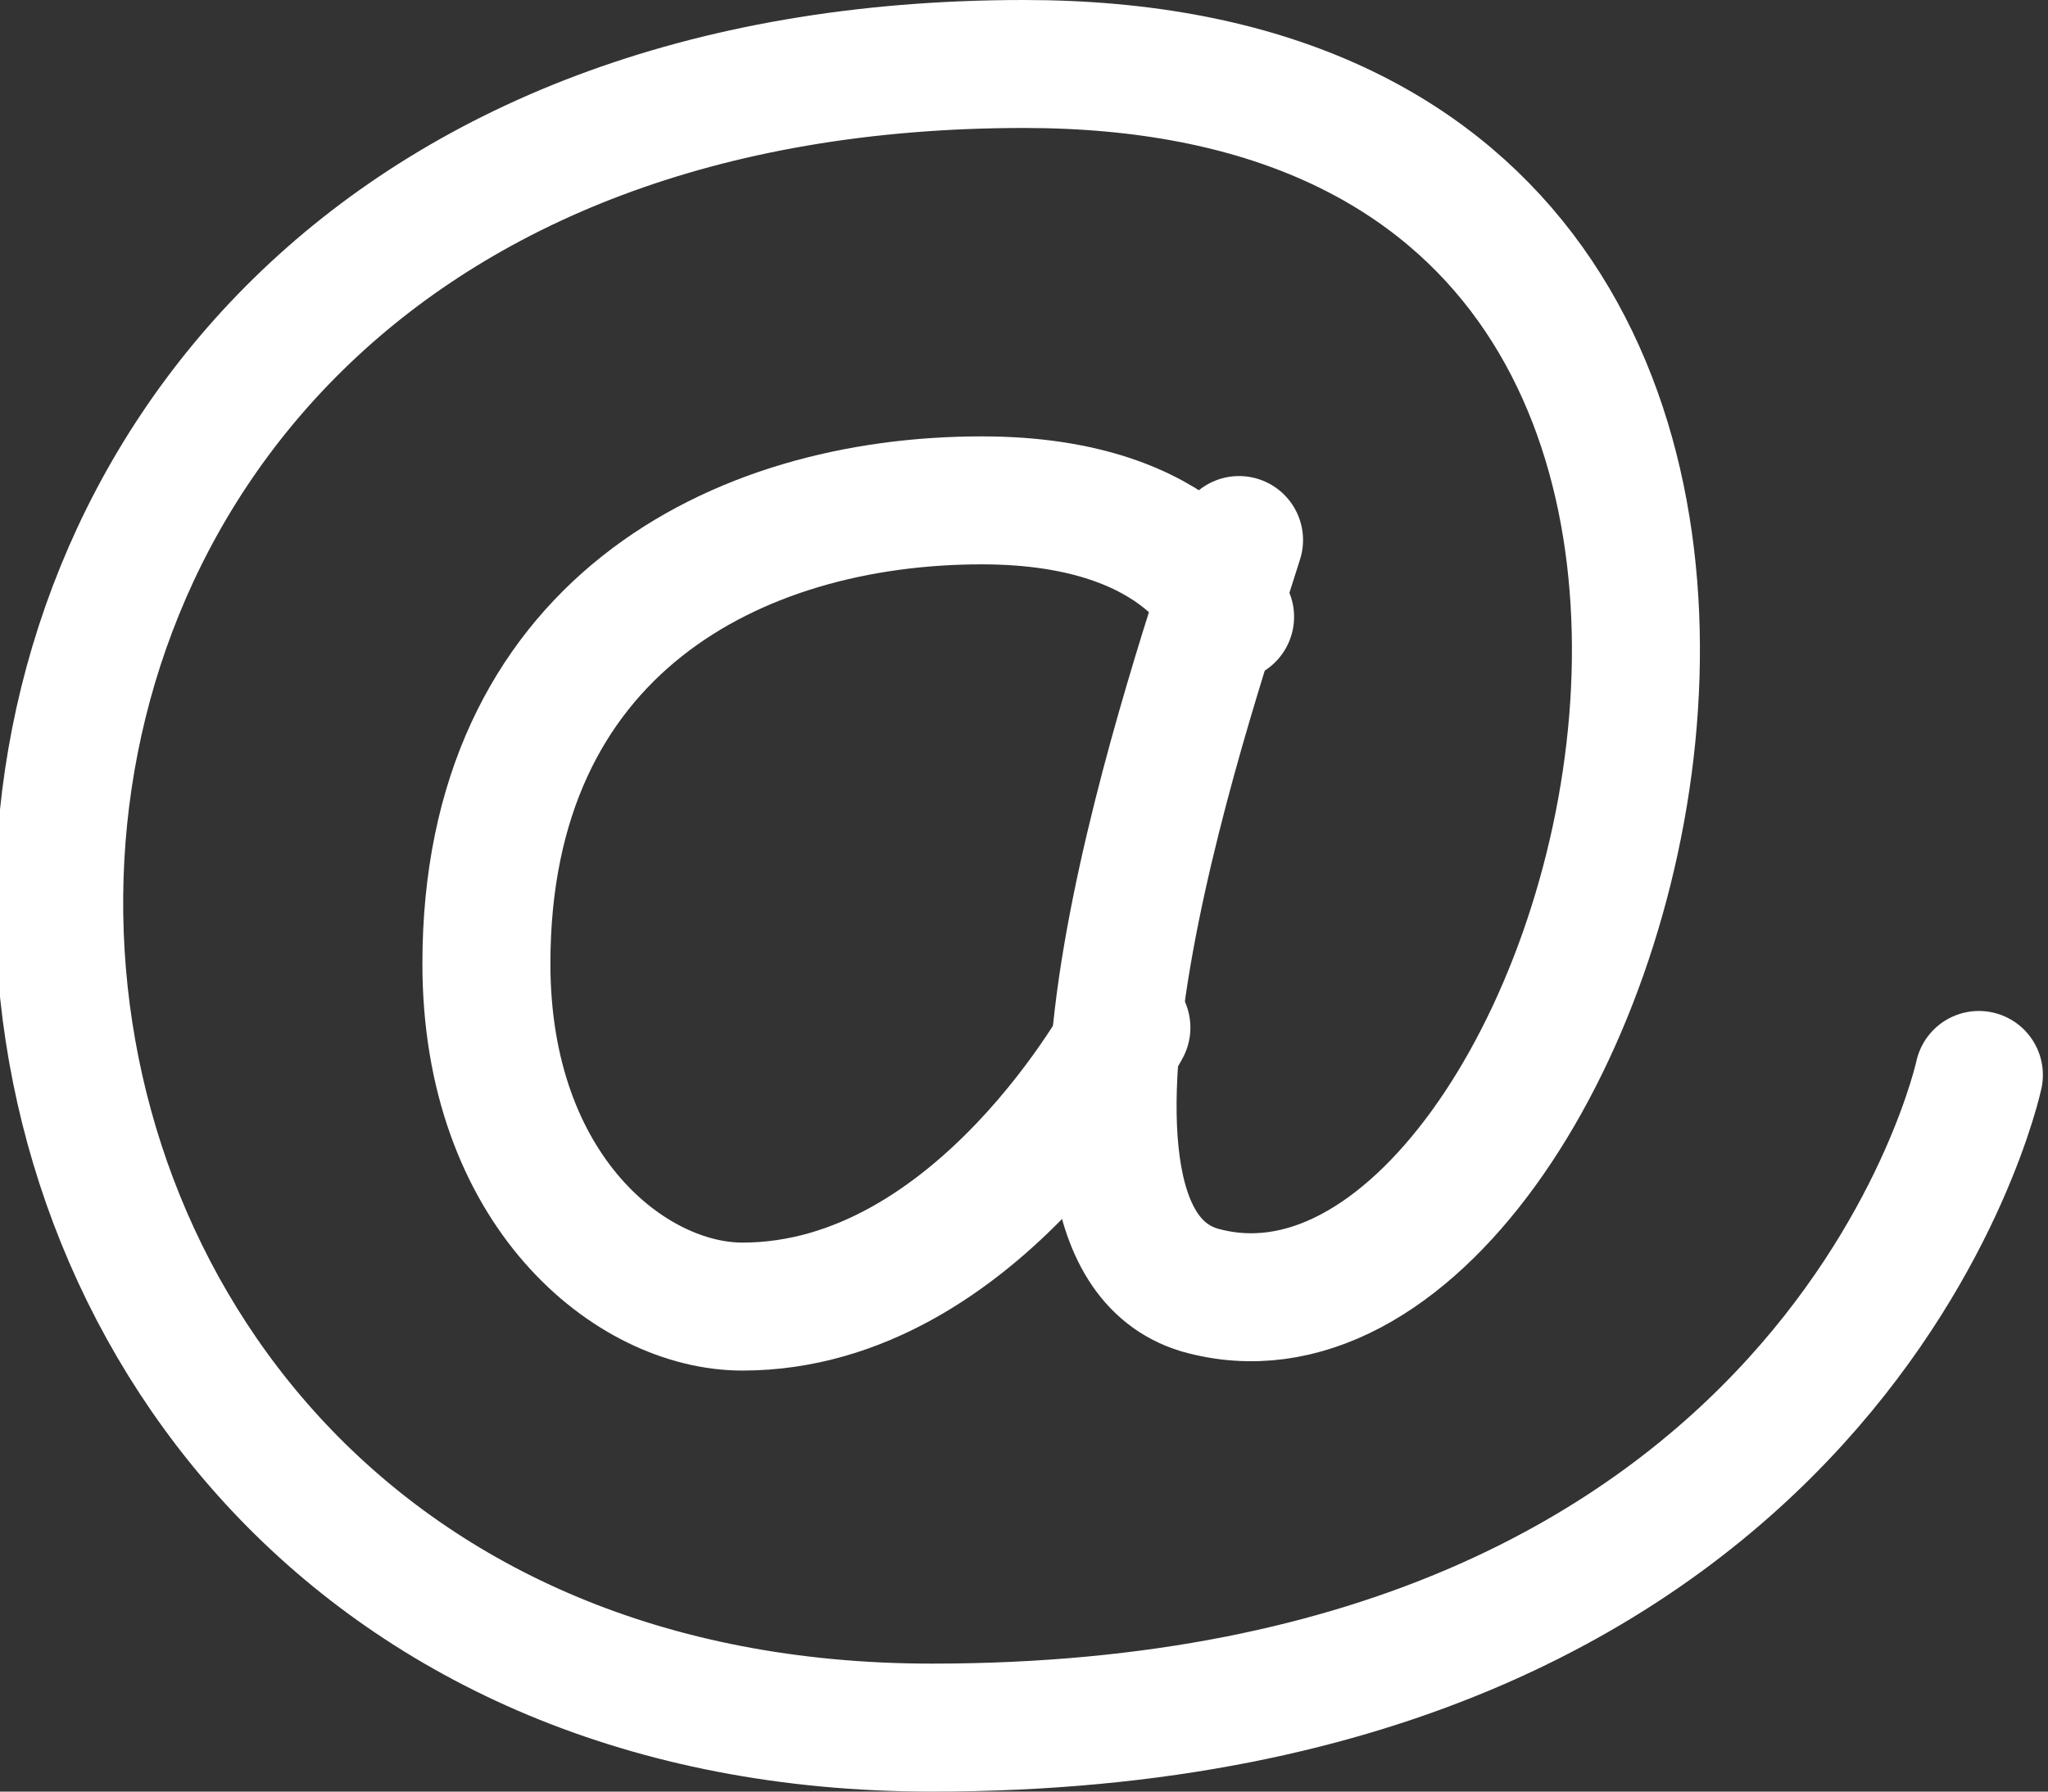 <svg id="Layer_1" data-name="Layer 1" xmlns="http://www.w3.org/2000/svg" xmlns:xlink="http://www.w3.org/1999/xlink" viewBox="0 0 16 14"><rect x="0" y="0" width="16" height="14" fill="#333333" stroke="none"/><defs><clipPath id="clip-path" transform="translate(0 0)"><rect width="16" height="14" fill="none"/></clipPath></defs><title>email</title><g clip-path="url(#clip-path)"><path d="M9.68,4.22c-.31,1-1.86,5.39-.31,5.86C12.6,11,15.63.5,8,.5c-10.18,0-9.68,13-.72,13,7.09,0,8.18-5.1,8.18-5.1" transform="translate(0 0)" fill="none" stroke="#FFFFFF" stroke-linecap="round" stroke-linejoin="round"/><path d="M9.61,4.82s-.3-.91-1.94-.91c-1.92,0-3.87,1-3.87,3.62,0,1.78,1.13,2.68,2,2.68,1.85,0,3-2.18,3-2.18" transform="translate(0 0)" fill="none" stroke="#FFFFFF" stroke-linecap="round" stroke-linejoin="round"/></g></svg>